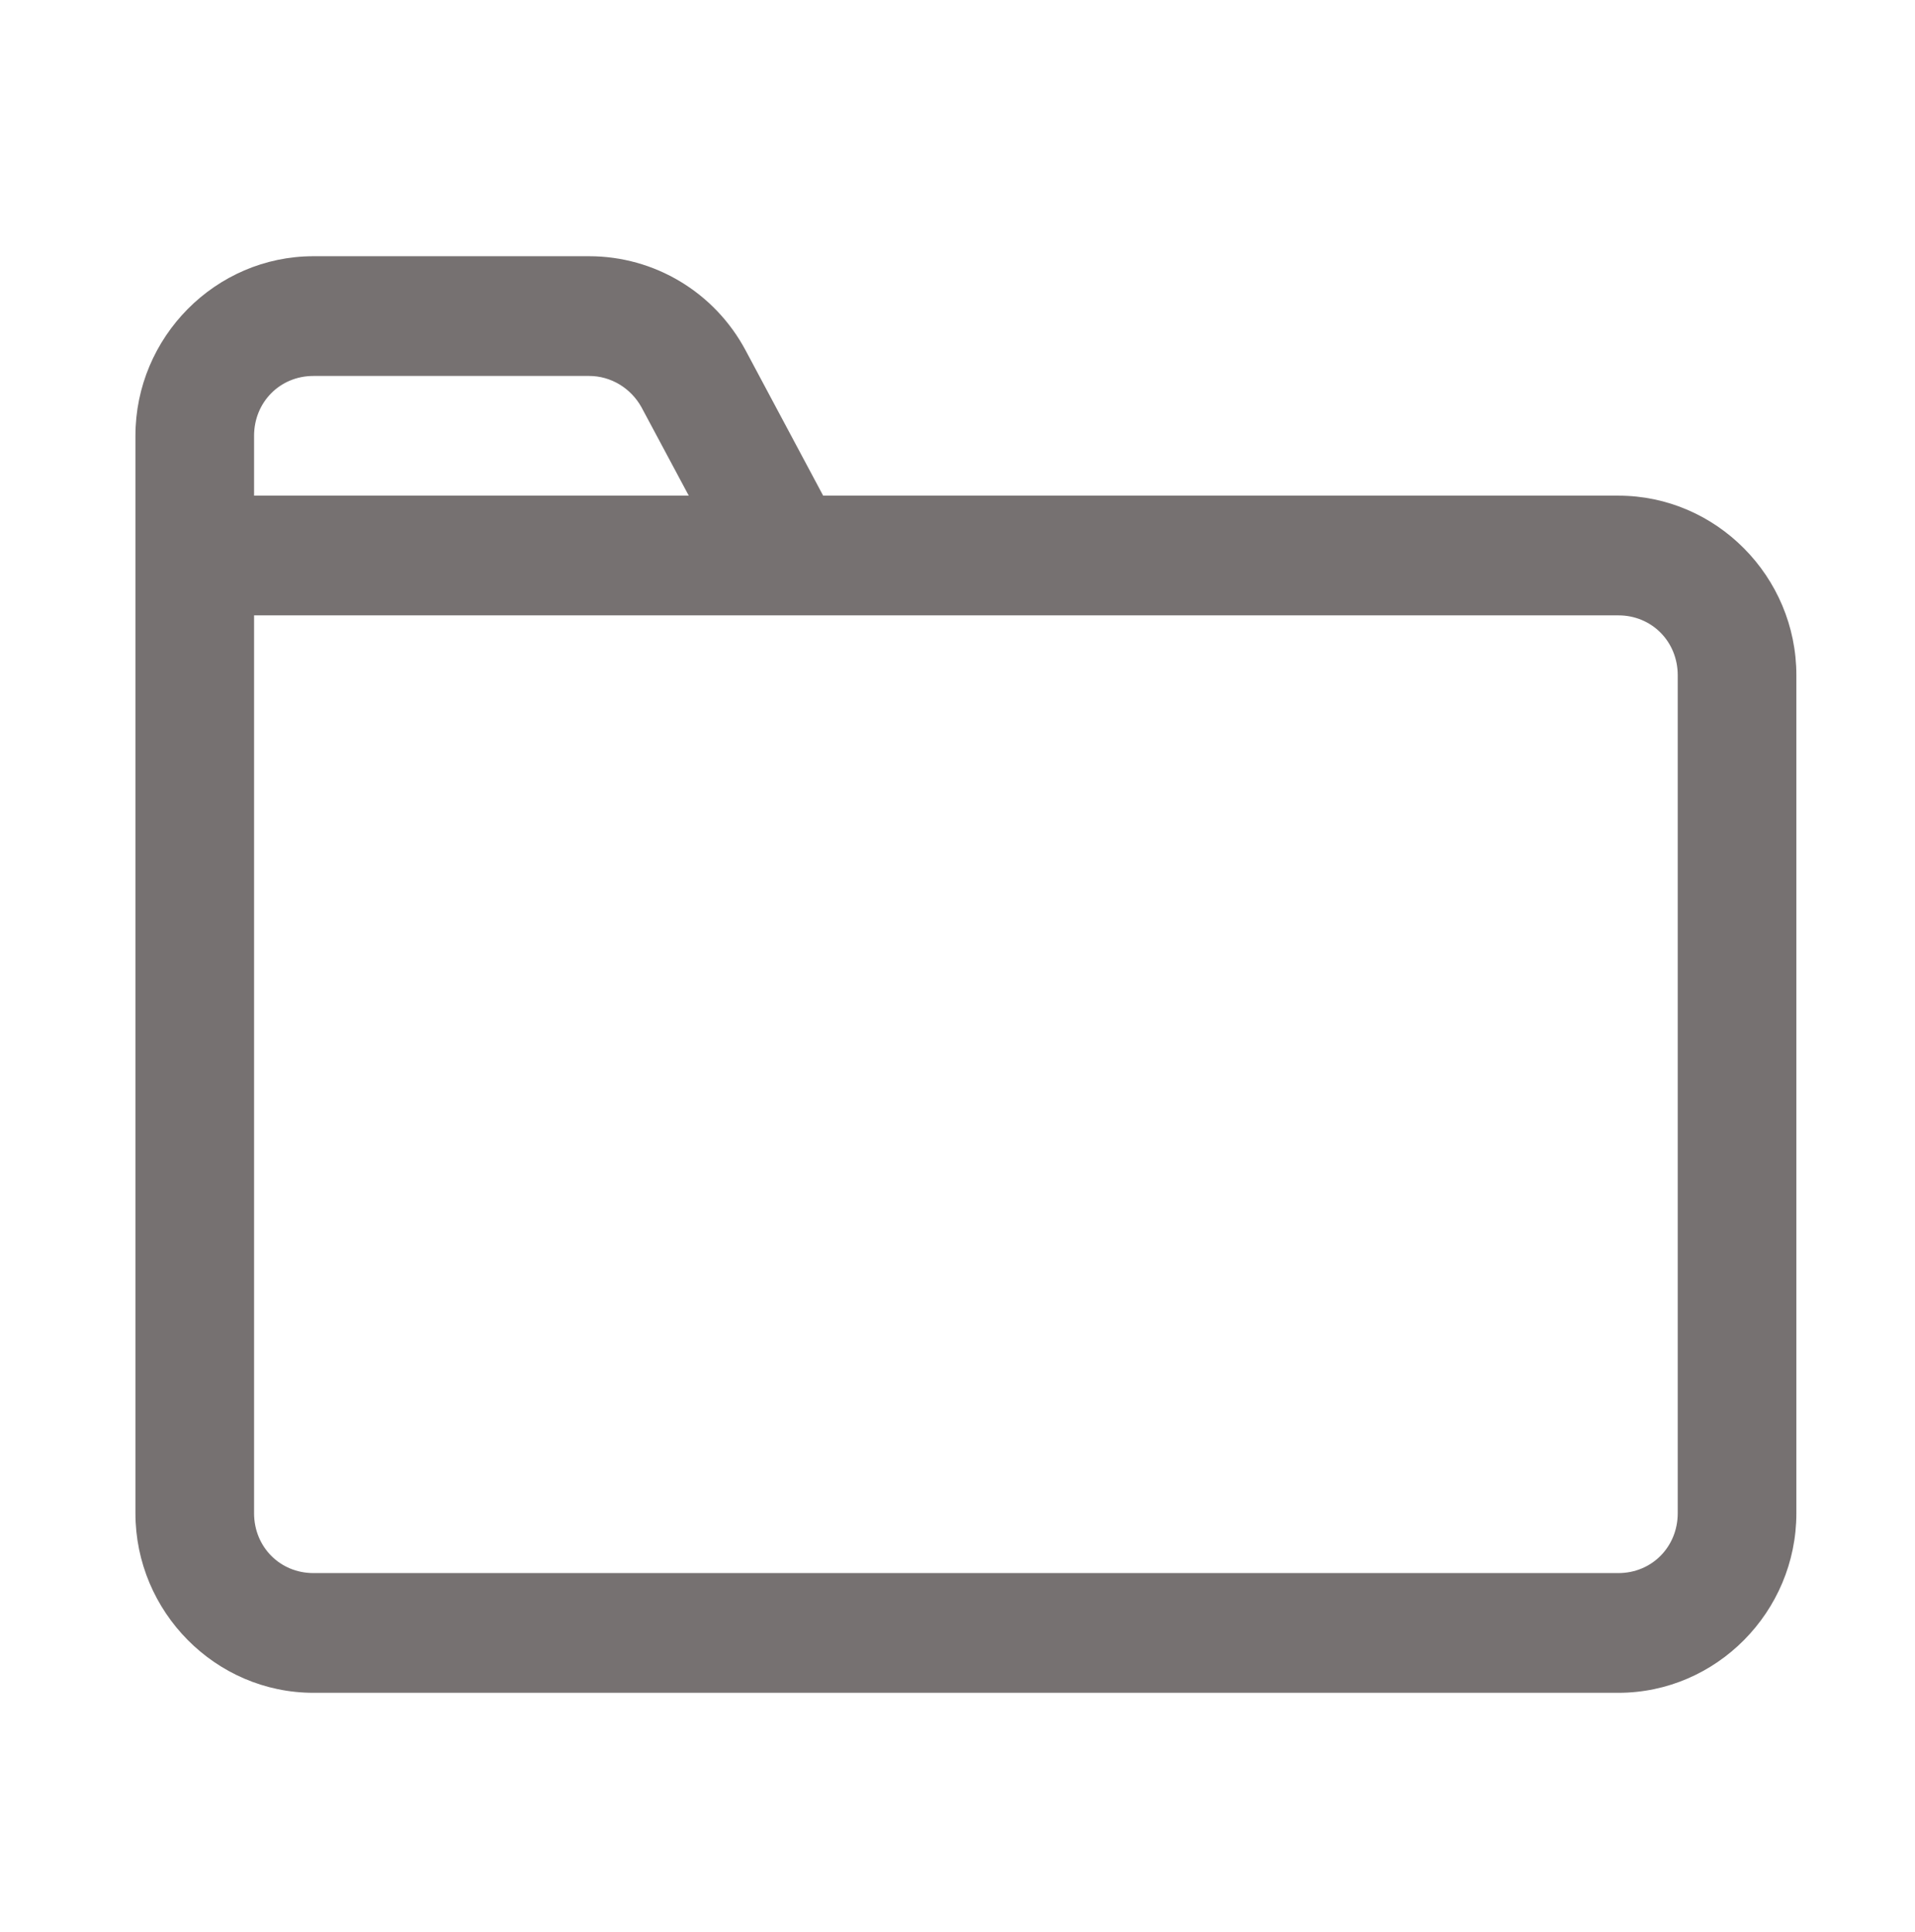 <svg width="114" height="115" xmlns="http://www.w3.org/2000/svg" xmlns:xlink="http://www.w3.org/1999/xlink" xml:space="preserve" overflow="hidden"><defs><clipPath id="clip0"><rect x="546" y="546" width="114" height="115"/></clipPath><clipPath id="clip1"><rect x="547" y="547" width="113" height="114"/></clipPath><clipPath id="clip2"><rect x="547" y="547" width="113" height="114"/></clipPath><clipPath id="clip3"><rect x="547" y="547" width="113" height="114"/></clipPath></defs><g clip-path="url(#clip0)" transform="translate(-546 -546)"><g clip-path="url(#clip1)"><g clip-path="url(#clip2)"><g clip-path="url(#clip3)"><path d="M17.656 14.125C11.835 14.125 7.062 18.898 7.062 24.719L7.062 88.281C7.062 94.102 11.835 98.875 17.656 98.875L95.344 98.875C101.165 98.875 105.938 94.102 105.938 88.281L105.938 38.844C105.938 33.023 101.165 28.25 95.344 28.25L48.003 28.25 43.396 19.698C41.547 16.249 37.961 14.125 34.071 14.125ZM17.656 21.188 34.071 21.188C35.368 21.188 36.554 21.905 37.188 23.036L40.002 28.25 14.125 28.25 14.125 24.719C14.125 22.732 15.67 21.188 17.656 21.188ZM14.125 35.312 95.344 35.312C97.33 35.312 98.875 36.857 98.875 38.844L98.875 88.281C98.875 90.267 97.33 91.812 95.344 91.812L17.656 91.812C15.67 91.812 14.125 90.267 14.125 88.281Z" fill="#767171" fill-rule="nonzero" fill-opacity="1" transform="matrix(1 0 0 1.009 547 547)"/></g></g></g></g></svg>